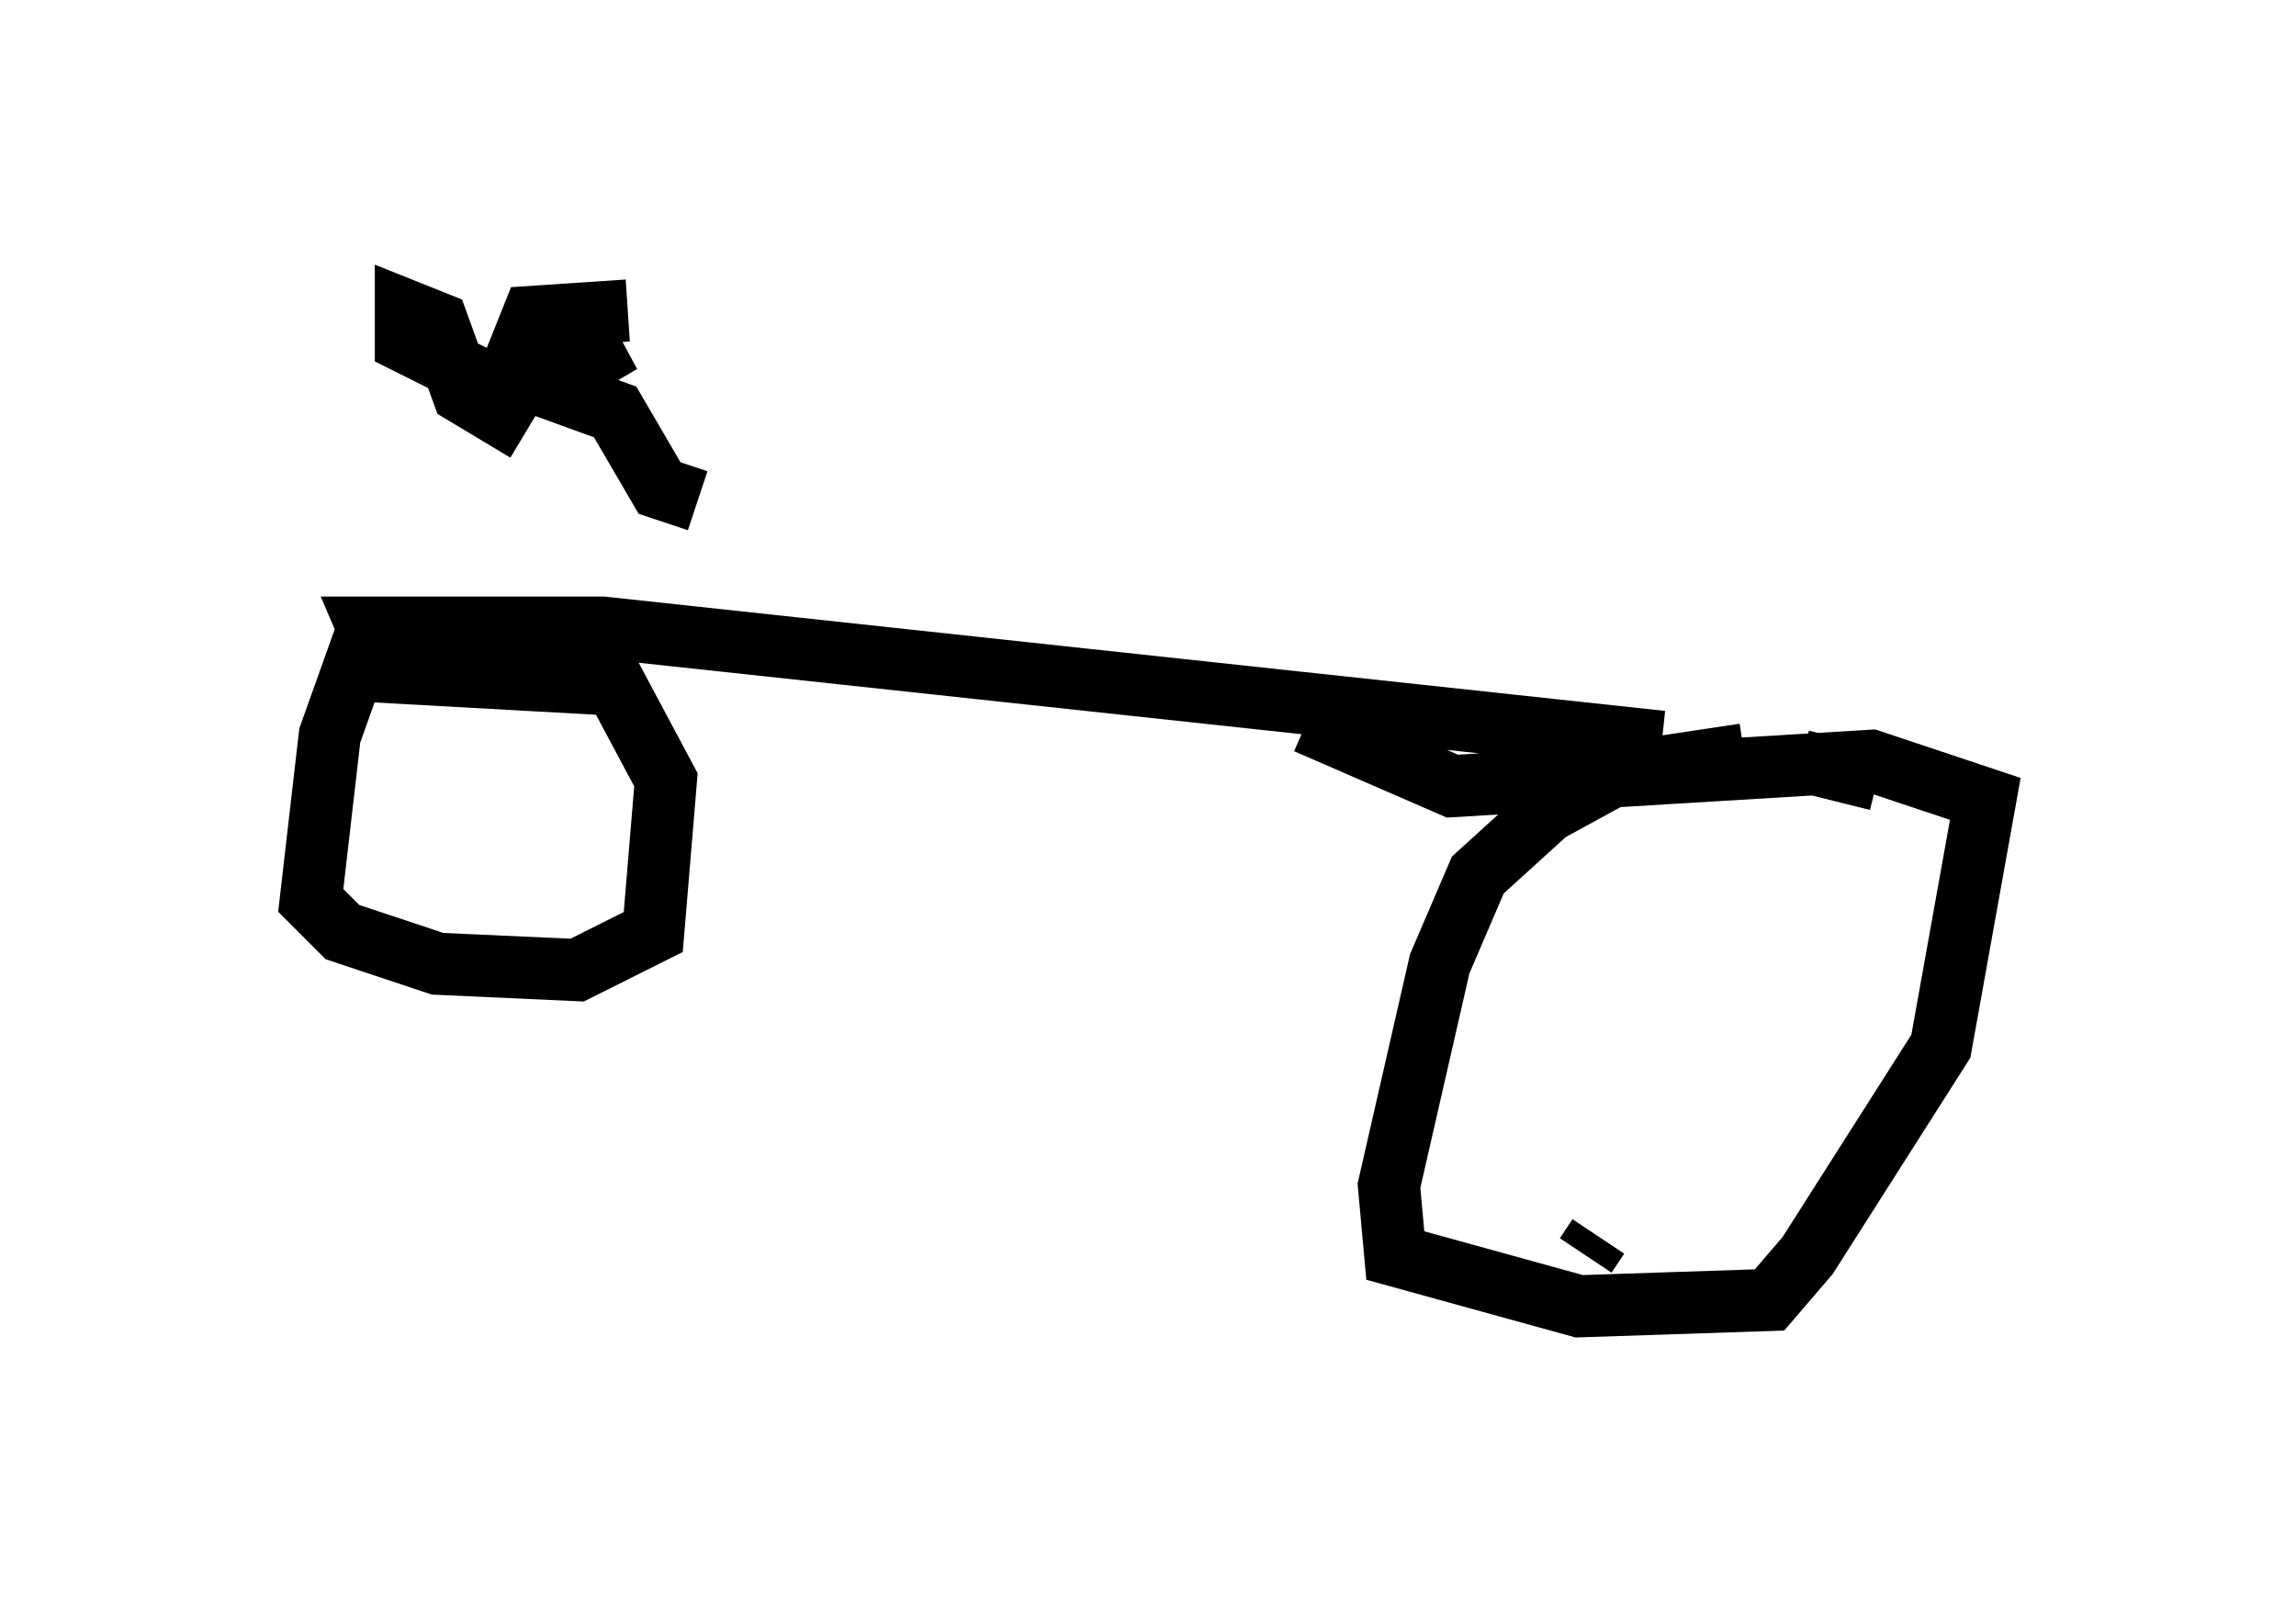 <?xml version="1.0" encoding="utf-8" ?>
<svg baseProfile="full" height="26.027" version="1.1" width="36.95" xmlns="http://www.w3.org/2000/svg" xmlns:ev="http://www.w3.org/2001/xml-events" xmlns:xlink="http://www.w3.org/1999/xlink"><defs /><rect fill="white" height="26.027" width="36.95" x="0" y="0" /><path d="M7.552, 10.002 m-1.225, 0.0 l-0.51, 0.408 -0.51, 1.429 l-0.306, 2.654 0.51, 0.51 l1.531, 0.51 2.246, 0.102 l1.225, -0.613 0.204, -2.45 l-0.817, -1.531 -3.675, -0.204 l-0.306, -0.715 3.777, 0.0 l17.048, 1.838 m2.246, 0.306 l1.225, 0.306 m-4.696, 7.656 l0.204, -0.306 m2.348, -7.758 l-2.042, 0.306 -1.123, 0.613 l-1.123, 1.021 -0.613, 1.429 l-0.817, 3.573 0.102, 1.123 l2.96, 0.817 3.063, -0.102 l0.613, -0.715 2.144, -3.369 l0.715, -3.981 -1.838, -0.613 l-6.738, 0.408 -2.348, -1.021 m-10.923, -6.635 l-1.531, 0.102 -0.204, 0.51 l0.613, 0.408 1.021, -0.51 l-1.225, 0.715 1.123, 0.408 l0.715, 1.225 0.613, 0.204 m-2.858, -1.633 l-1.838, -0.919 0.0, -0.51 l0.51, 0.204 0.408, 1.123 l1.021, 0.613 " fill="none" stroke="black" stroke-width="1" /></svg>